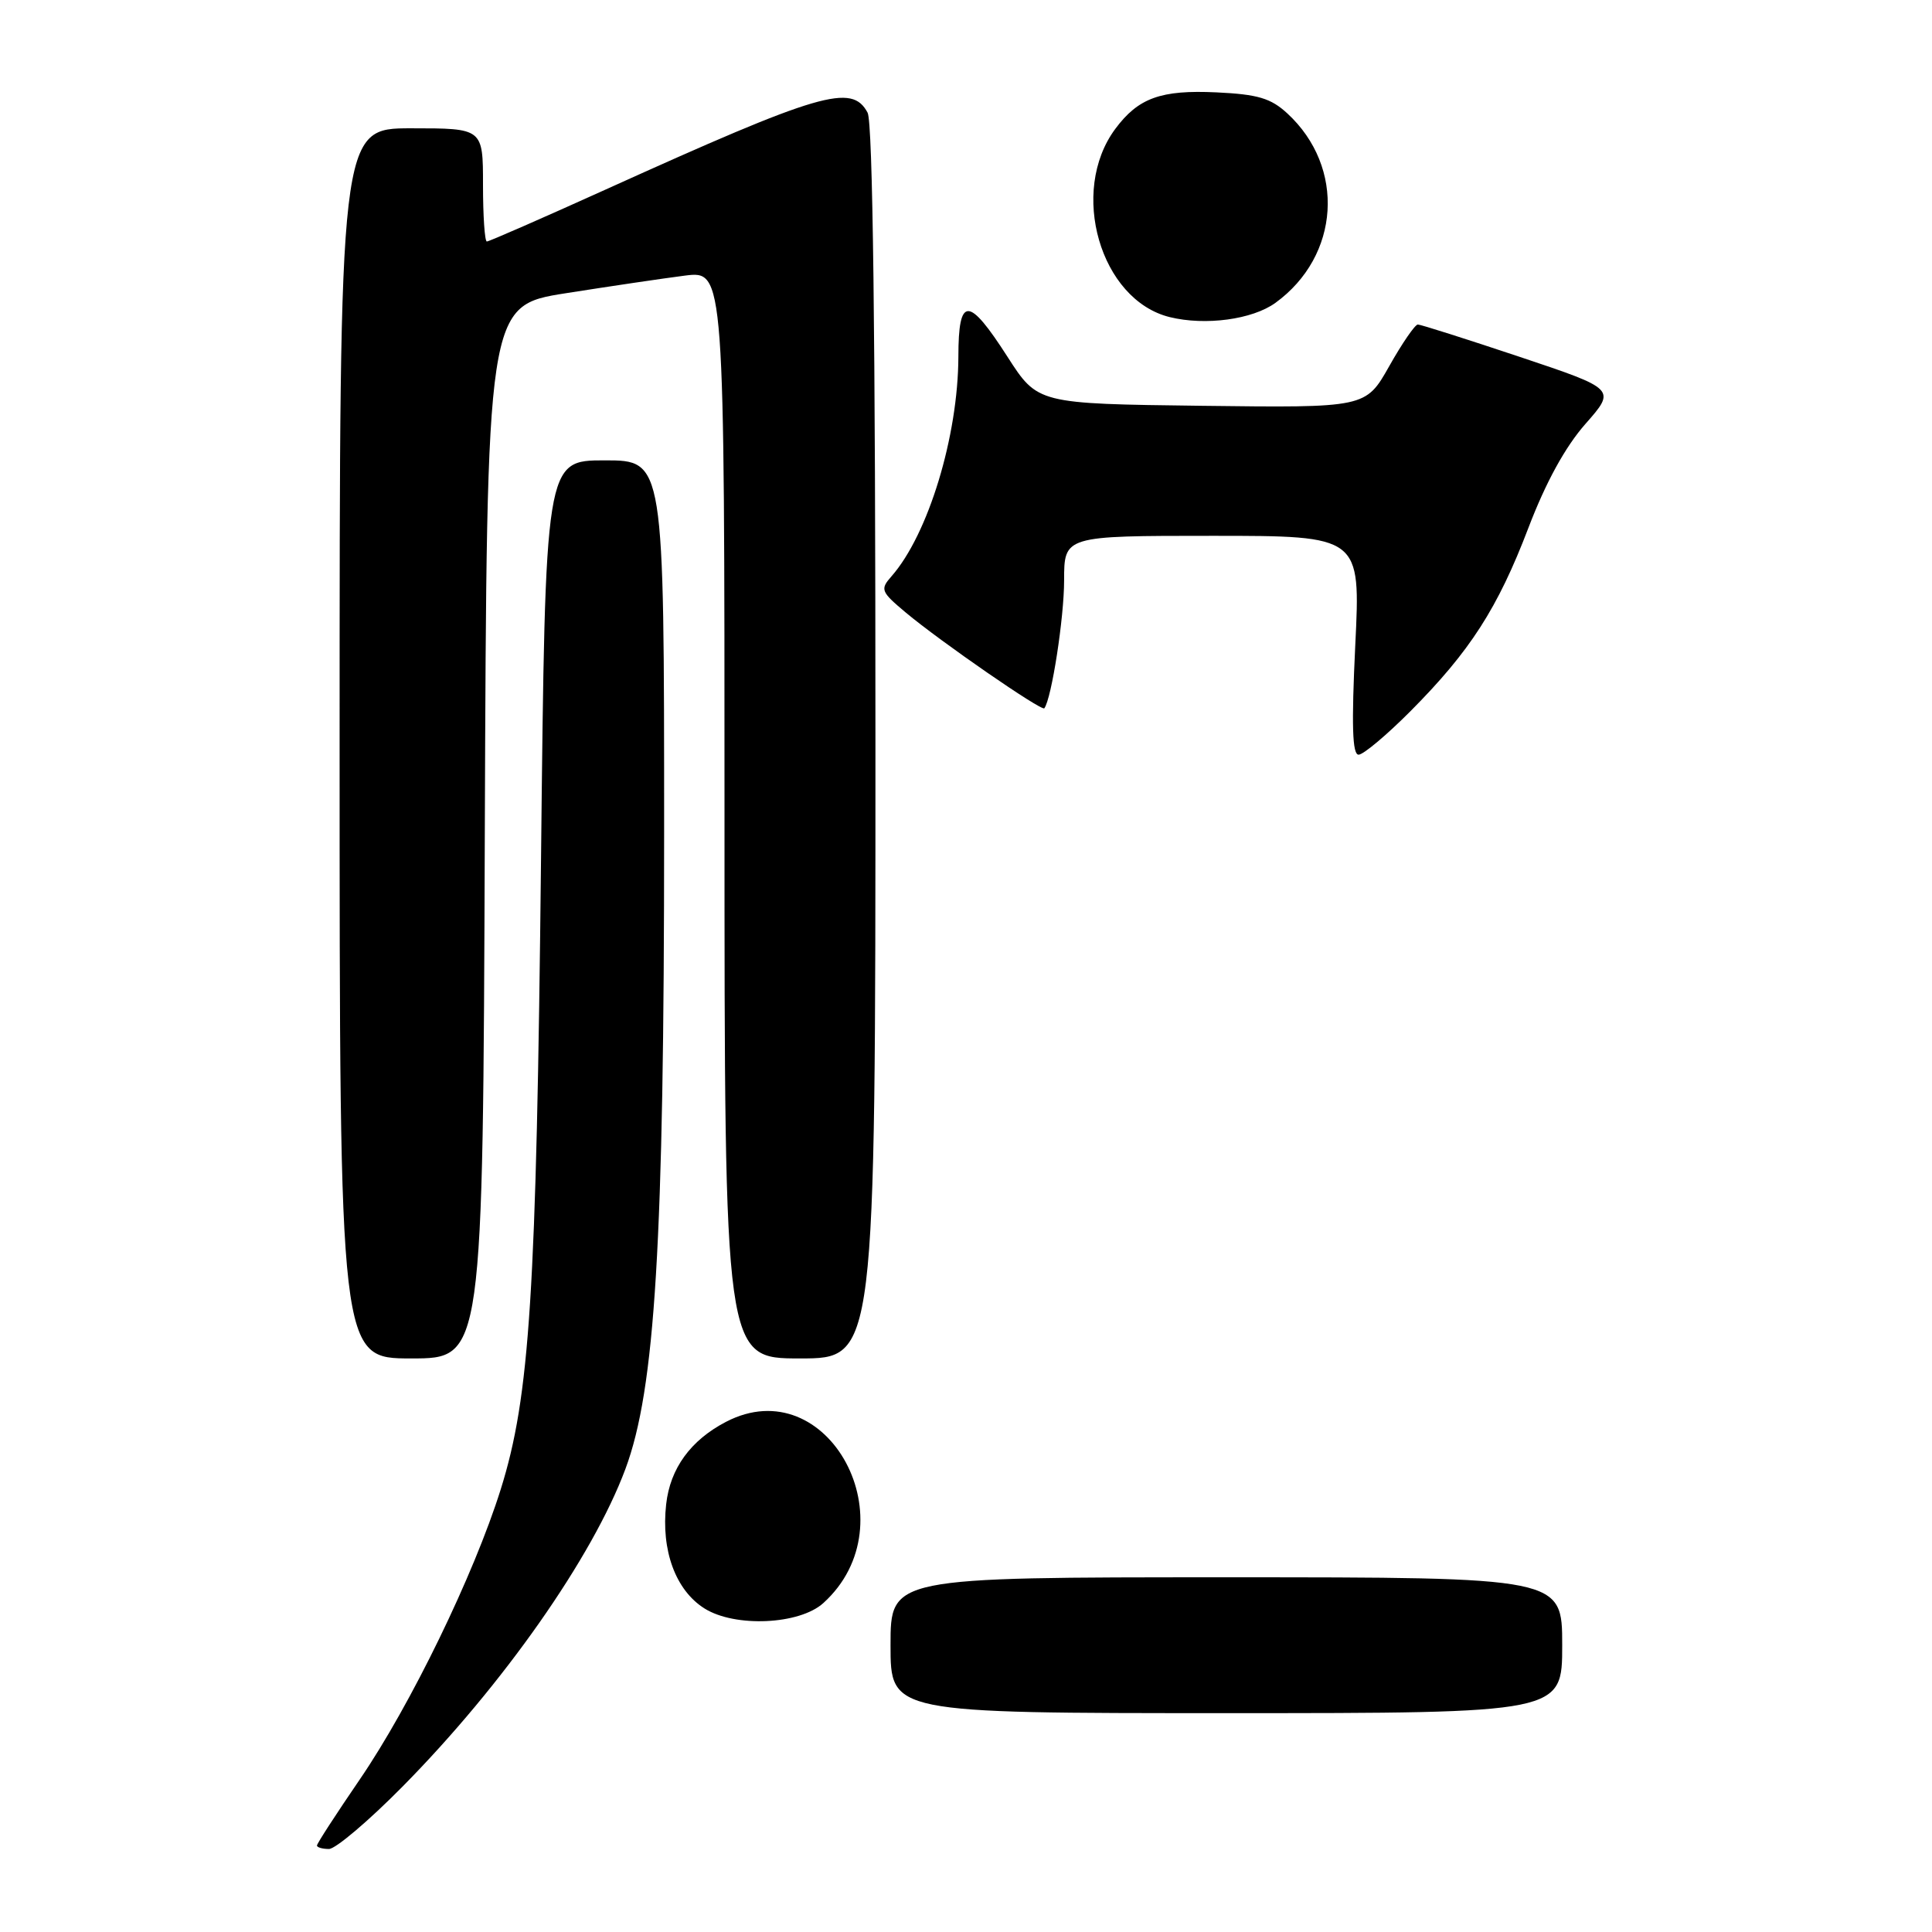 <?xml version="1.0" encoding="UTF-8" standalone="no"?>
<!DOCTYPE svg PUBLIC "-//W3C//DTD SVG 1.1//EN" "http://www.w3.org/Graphics/SVG/1.1/DTD/svg11.dtd" >
<svg xmlns="http://www.w3.org/2000/svg" xmlns:xlink="http://www.w3.org/1999/xlink" version="1.1" viewBox="0 0 256 256">
 <g >
 <path fill="currentColor"
d=" M 53.34 236.73 C 66.67 223.23 78.51 206.35 82.87 194.65 C 86.82 184.04 88.00 164.69 88.00 110.25 C 88.00 61.00 88.00 61.00 80.13 61.00 C 72.25 61.00 72.25 61.00 71.69 113.75 C 71.08 171.47 70.21 185.03 66.35 197.34 C 62.80 208.67 54.41 225.93 47.67 235.79 C 44.55 240.35 42.00 244.28 42.00 244.54 C 42.00 244.79 42.72 245.00 43.59 245.00 C 44.46 245.00 48.85 241.28 53.34 236.73 Z  M 207.00 218.00 C 207.00 209.00 207.00 209.00 162.50 209.00 C 118.00 209.00 118.00 209.00 118.00 218.00 C 118.00 227.00 118.00 227.00 162.50 227.00 C 207.00 227.00 207.00 227.00 207.00 218.00 Z  M 109.09 212.42 C 120.75 201.87 109.74 181.36 96.20 188.40 C 91.51 190.84 88.80 194.57 88.27 199.32 C 87.58 205.45 89.52 210.72 93.35 213.13 C 97.39 215.67 105.93 215.28 109.09 212.42 Z  M 64.24 110.25 C 64.50 40.50 64.50 40.50 75.00 38.85 C 80.78 37.94 87.86 36.89 90.75 36.52 C 96.00 35.86 96.00 35.86 96.00 107.93 C 96.00 180.00 96.00 180.00 106.00 180.00 C 116.00 180.00 116.00 180.00 116.00 98.43 C 116.00 44.12 115.65 16.22 114.96 14.93 C 112.87 11.01 108.76 12.22 80.26 25.11 C 71.88 28.90 64.80 32.00 64.51 32.00 C 64.23 32.00 64.00 28.62 64.00 24.50 C 64.00 17.00 64.00 17.00 54.50 17.00 C 45.00 17.00 45.00 17.00 45.00 98.50 C 45.00 180.00 45.00 180.00 54.49 180.00 C 63.99 180.00 63.99 180.00 64.24 110.25 Z  M 186.88 94.25 C 194.79 86.30 198.45 80.61 202.52 69.95 C 204.82 63.92 207.40 59.21 210.08 56.17 C 214.14 51.56 214.14 51.56 201.35 47.28 C 194.31 44.93 188.25 43.00 187.87 43.00 C 187.50 43.00 185.79 45.48 184.08 48.52 C 180.96 54.04 180.96 54.04 159.23 53.77 C 137.50 53.50 137.50 53.50 133.50 47.28 C 128.32 39.21 127.00 39.21 126.99 47.25 C 126.96 57.80 123.00 70.82 118.13 76.36 C 116.60 78.10 116.71 78.39 120.00 81.15 C 124.62 85.02 138.06 94.30 138.38 93.85 C 139.35 92.53 141.00 81.83 141.00 76.92 C 141.00 71.00 141.00 71.00 160.64 71.00 C 180.29 71.00 180.29 71.00 179.58 85.50 C 179.07 96.10 179.19 100.00 180.02 100.00 C 180.65 100.00 183.73 97.41 186.88 94.25 Z  M 169.00 40.13 C 177.57 33.91 178.31 22.16 170.58 15.03 C 168.39 13.01 166.67 12.50 161.20 12.24 C 153.83 11.89 150.83 12.97 147.78 17.08 C 141.63 25.37 145.79 39.75 155.00 42.02 C 159.72 43.18 165.95 42.34 169.00 40.13 Z "/>
</g>
</svg>